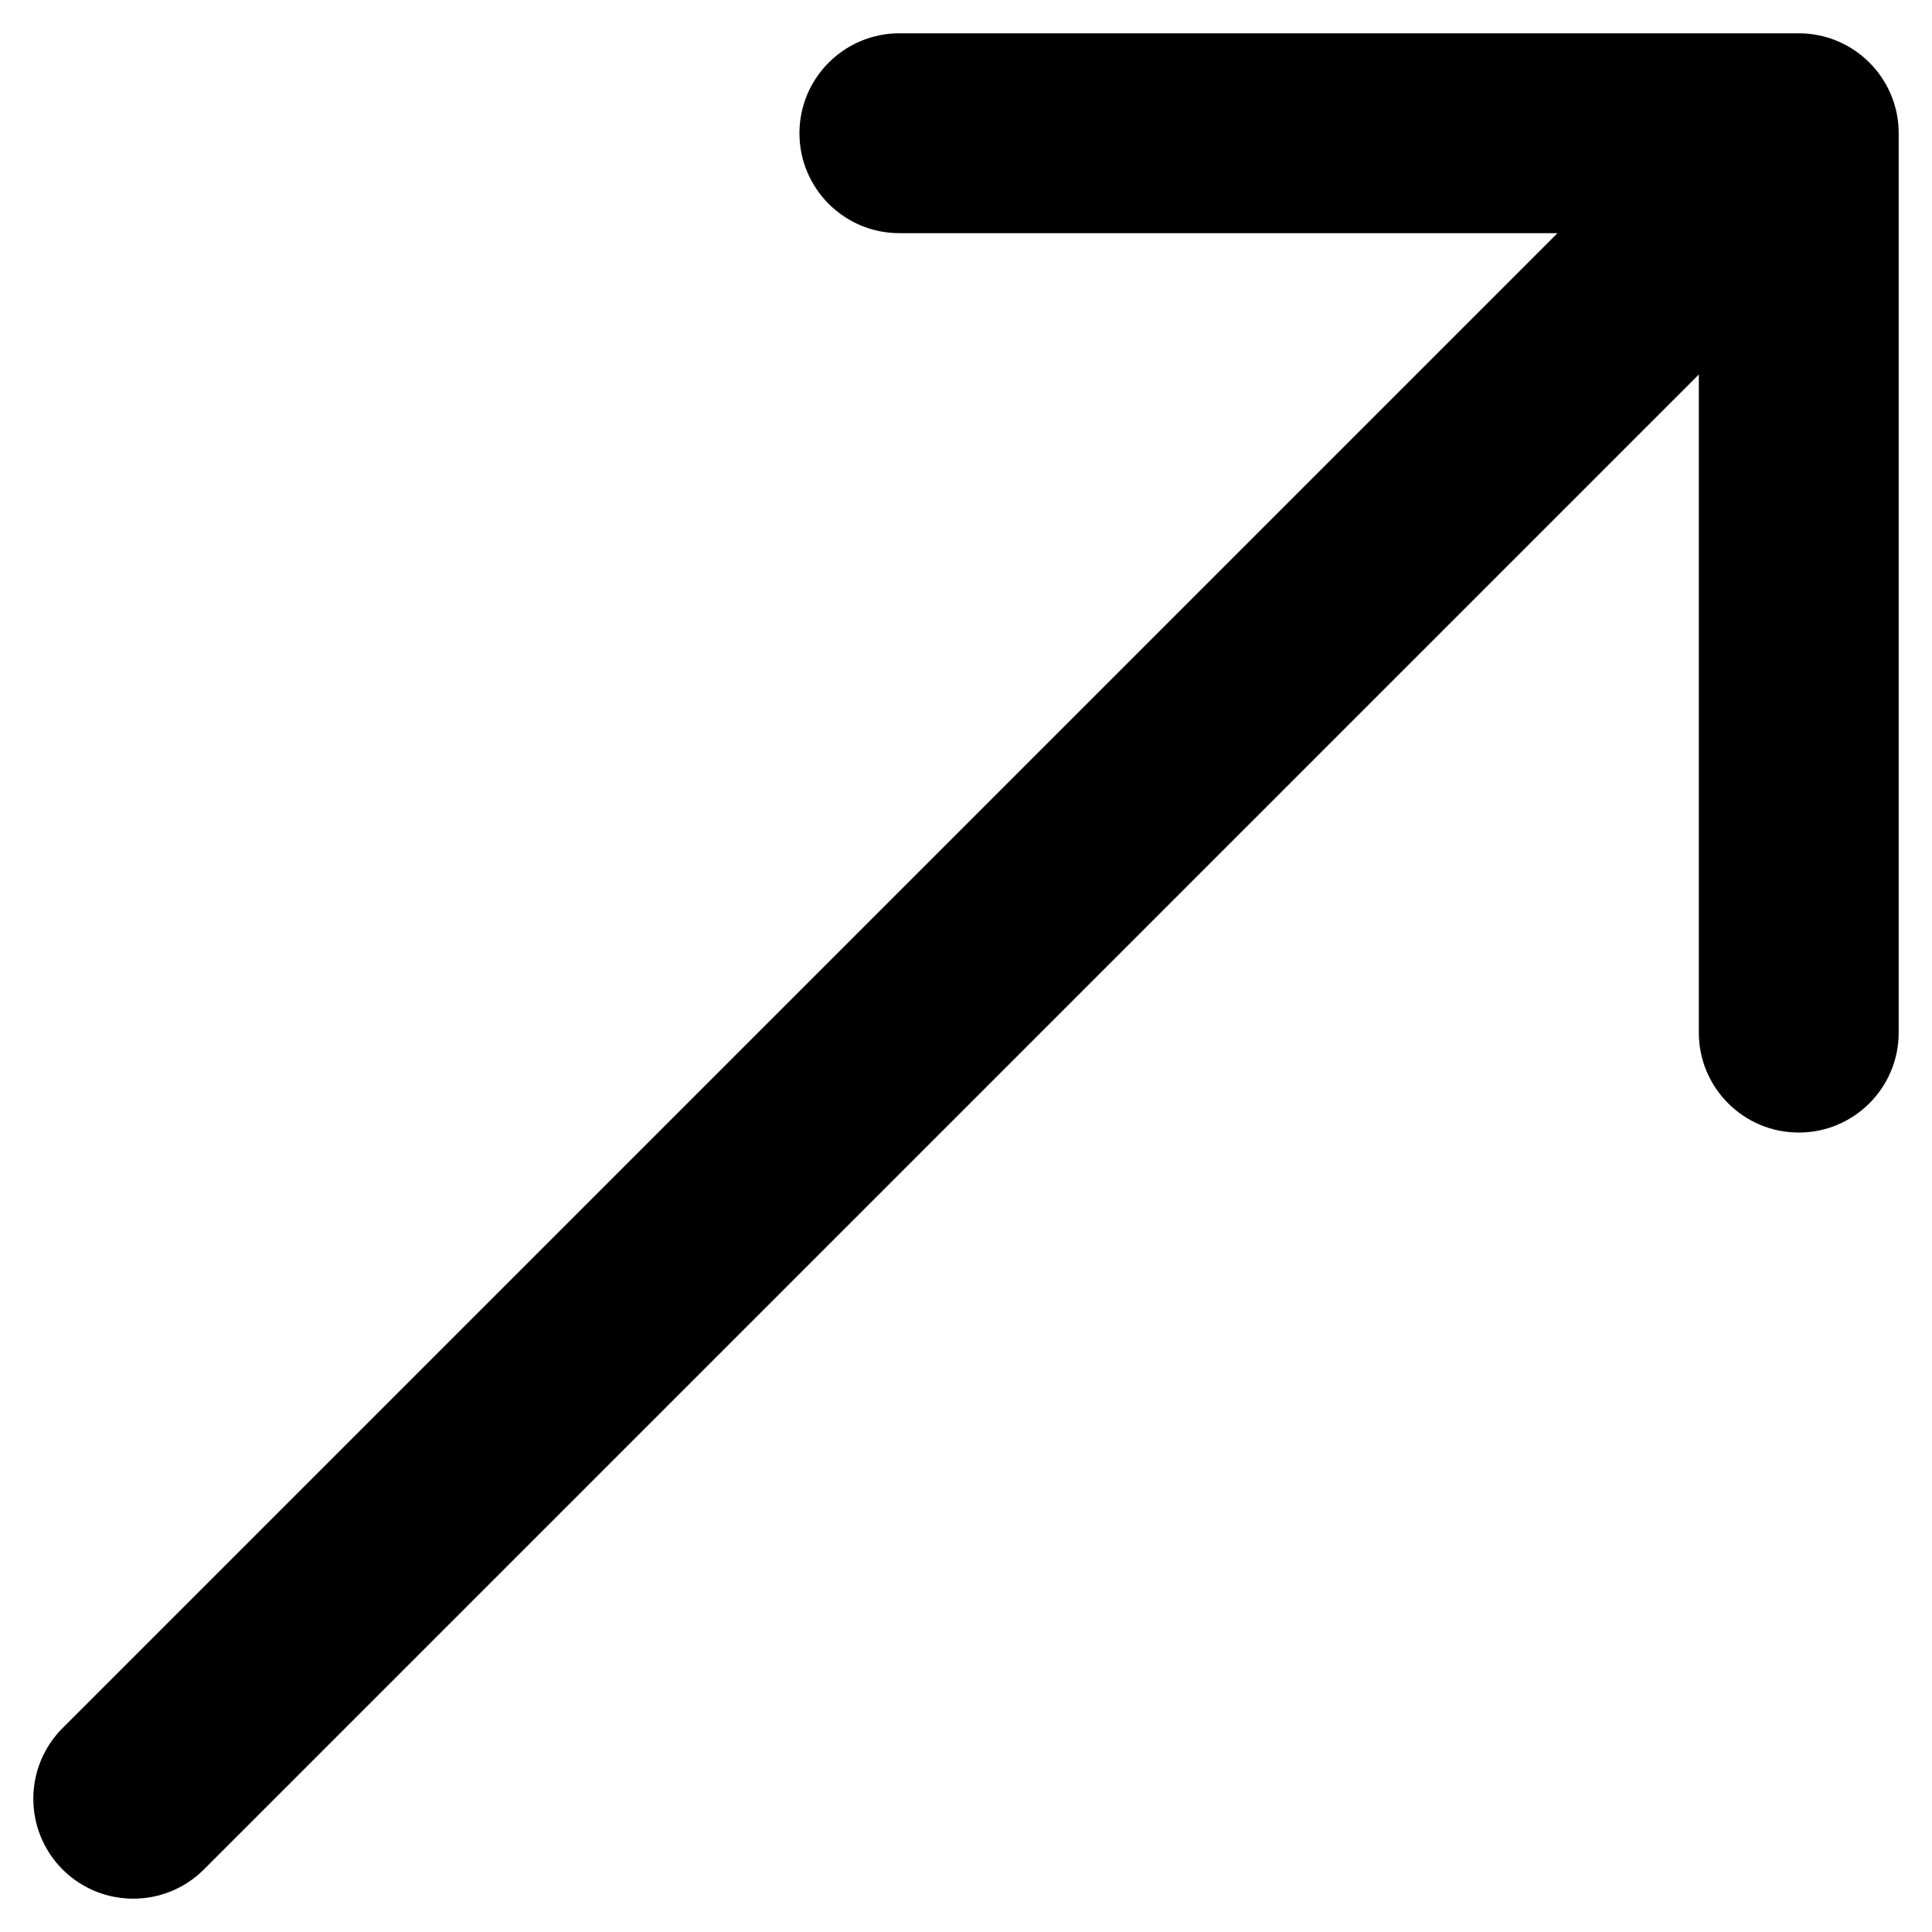 <svg width="29" height="29" viewBox="0 0 29 29" fill="none" xmlns="http://www.w3.org/2000/svg">
<path id="Arrow 1" d="M0.939 25.939C0.354 26.525 0.354 27.475 0.939 28.061C1.525 28.646 2.475 28.646 3.061 28.061L0.939 25.939ZM28.5 2C28.5 1.172 27.828 0.5 27 0.5L13.5 0.5C12.672 0.5 12 1.172 12 2C12 2.828 12.672 3.5 13.5 3.5L25.5 3.5L25.5 15.5C25.5 16.328 26.172 17 27 17C27.828 17 28.5 16.328 28.5 15.5L28.5 2ZM3.061 28.061L28.061 3.061L25.939 0.939L0.939 25.939L3.061 28.061Z" fill="black"/>
</svg>
